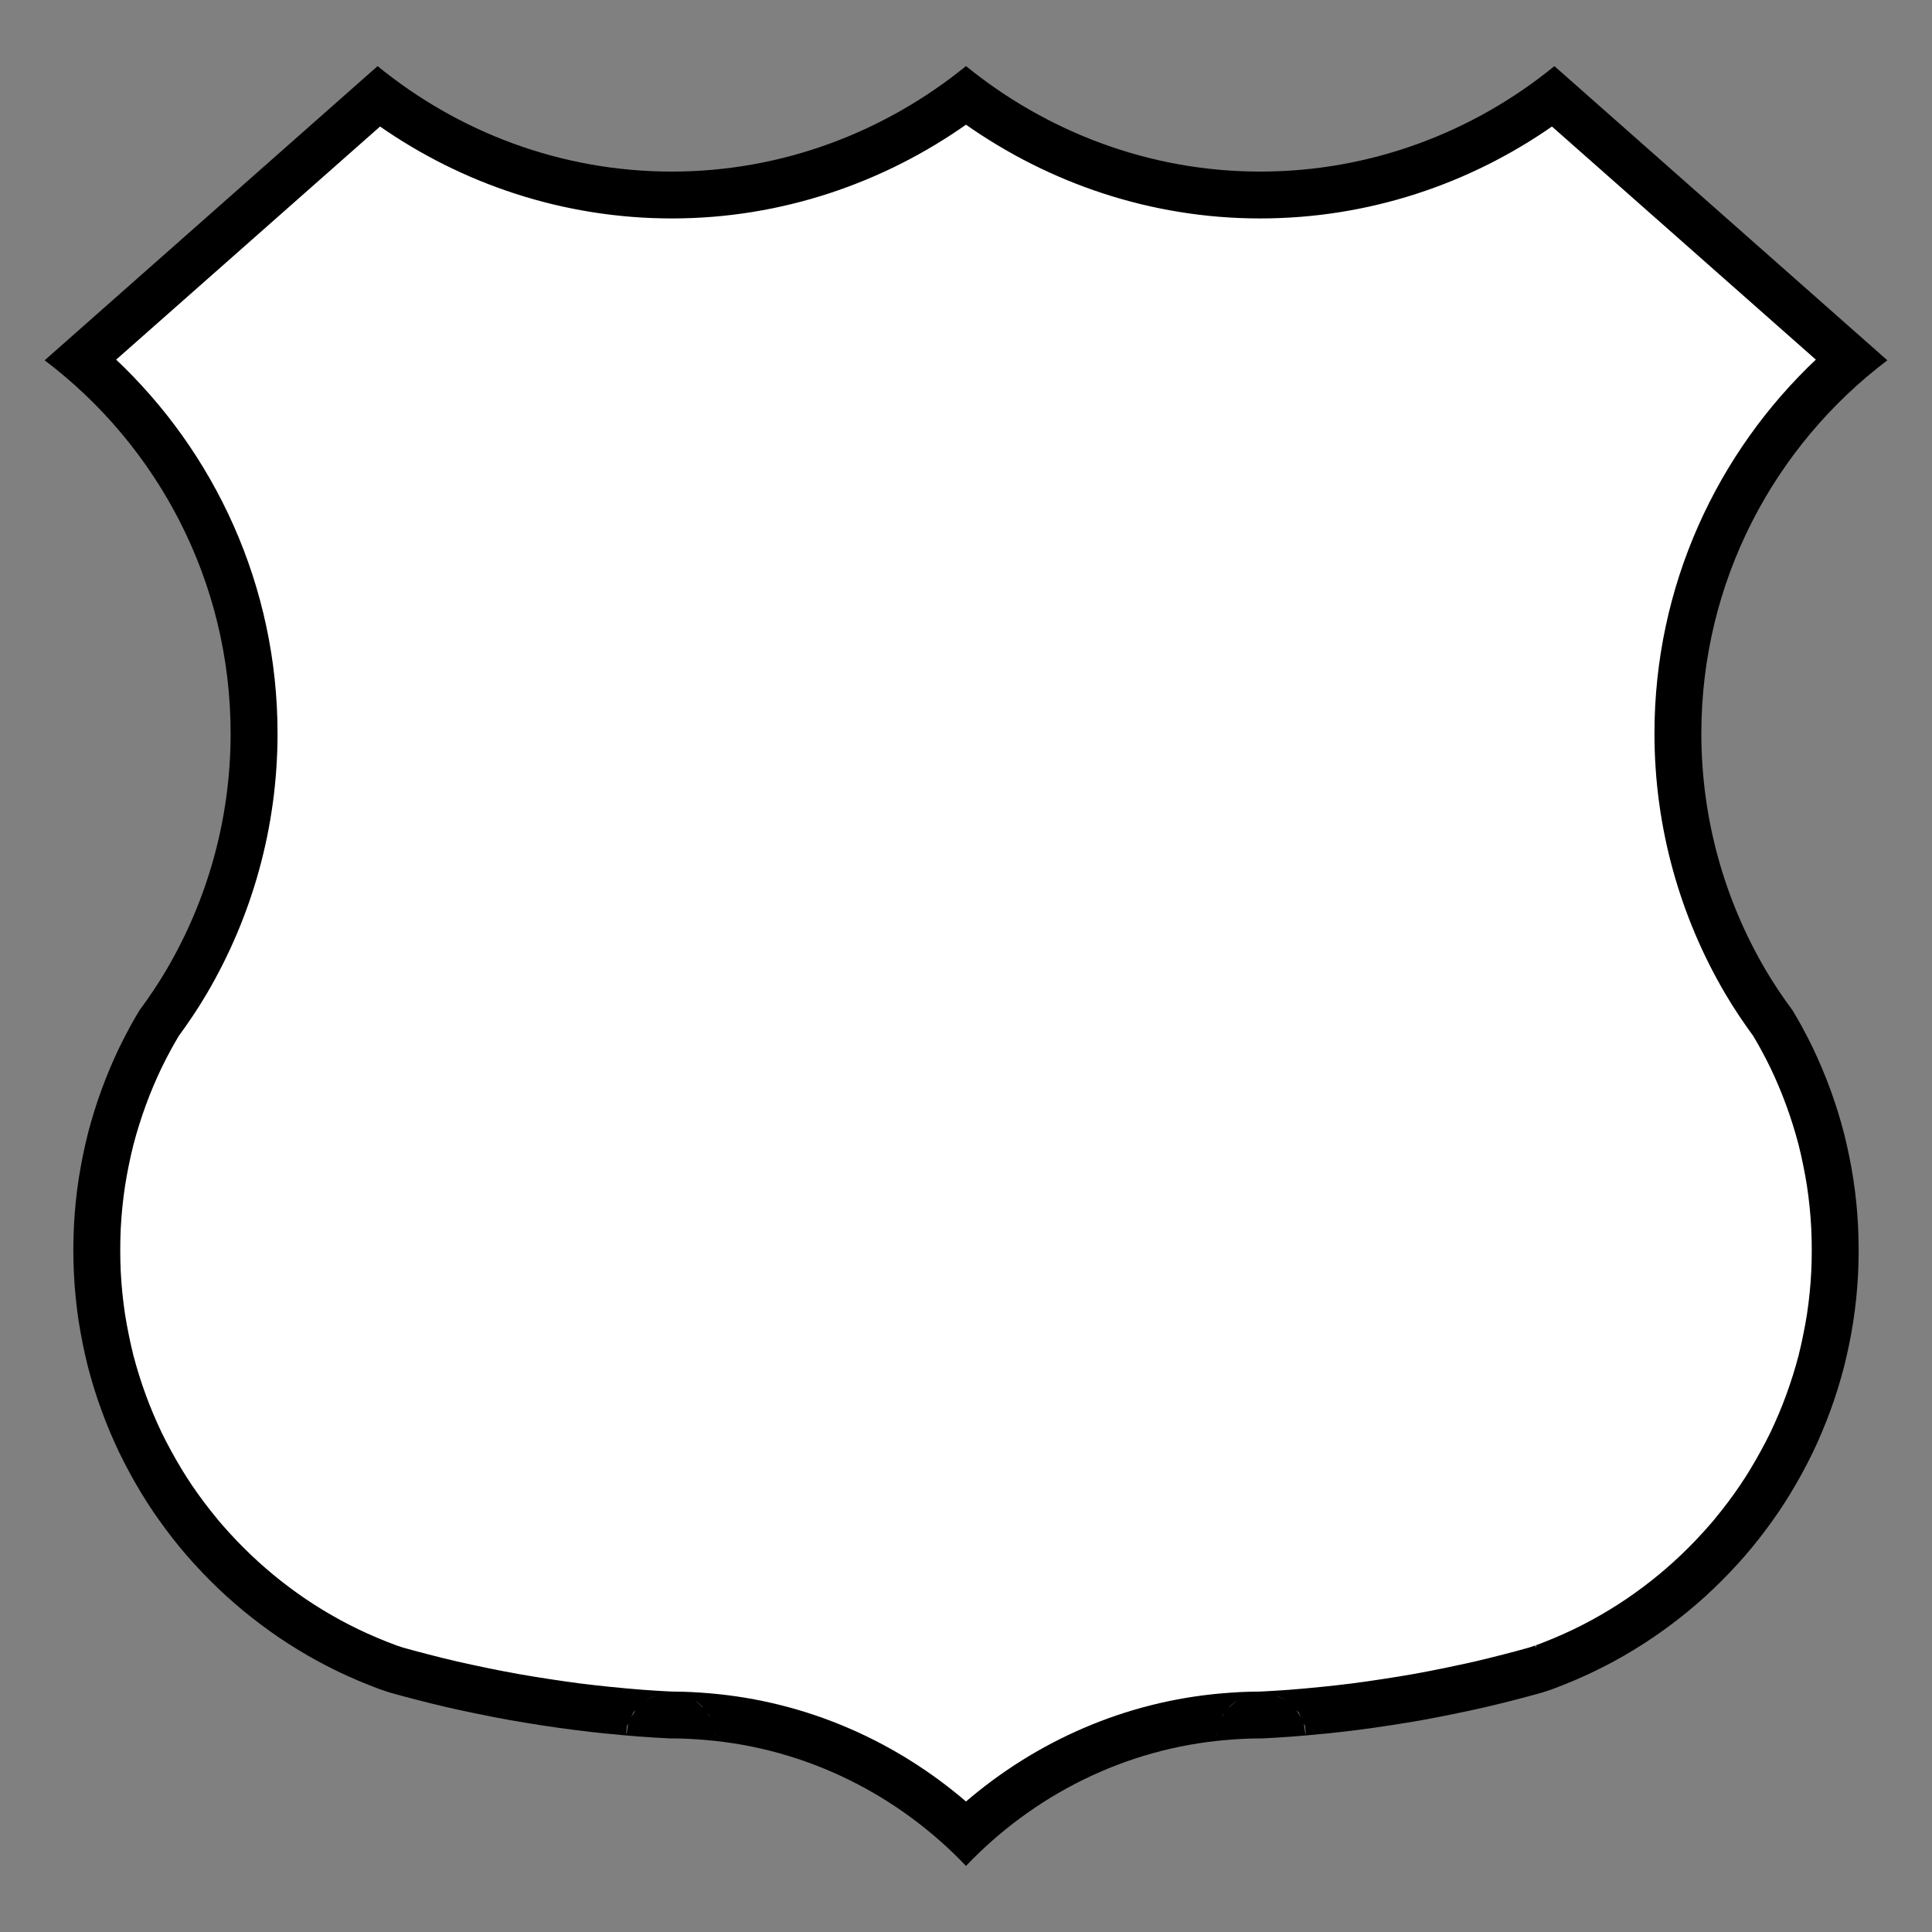 <?xml version="1.0" encoding="UTF-8" standalone="no"?>
<!DOCTYPE svg PUBLIC "-//W3C//DTD SVG 1.1//EN" "http://www.w3.org/Graphics/SVG/1.1/DTD/svg11.dtd">
<svg width="100%" height="100%" viewBox="0 0 601 601" version="1.1" xmlns="http://www.w3.org/2000/svg" xmlns:xlink="http://www.w3.org/1999/xlink" xml:space="preserve" xmlns:serif="http://www.serif.com/" style="fill-rule:evenodd;clip-rule:evenodd;">
    <rect x="0" y="0" width="601" height="601" fill="#808080" stroke="none"/>
    <g id="layer1" transform="matrix(1,0,0,1,-2151.35,-611.918)">
        <path id="path2939-4" d="M2451.85,632.473C2426.9,652.755 2395.04,665.293 2360.35,665.293C2325.59,665.293 2293.76,652.854 2268.81,632.486L2165.24,724C2200.37,750.572 2223.09,792.745 2223.09,840.084C2223.09,866.835 2215.8,891.984 2203.16,913.533C2200.54,918.015 2197.67,922.249 2194.67,926.307C2193.63,928.044 2192.63,929.773 2191.71,931.468L2191.71,931.481C2190.59,933.543 2189.51,935.625 2188.49,937.738C2187.48,939.837 2186.51,941.998 2185.58,944.19C2184.66,946.372 2183.8,948.552 2182.99,950.772C2182.16,953.018 2181.39,955.282 2180.69,957.537C2179.99,959.813 2179.32,962.111 2178.72,964.432C2178.14,966.727 2177.61,969.063 2177.12,971.458C2176.64,973.838 2176.2,976.234 2175.83,978.627C2175.46,981.038 2175.15,983.472 2174.91,985.913C2174.66,988.35 2174.47,990.811 2174.35,993.304C2174.22,995.789 2174.16,998.286 2174.16,1000.8C2174.16,1003.31 2174.22,1005.81 2174.35,1008.29C2174.47,1010.79 2174.66,1013.25 2174.91,1015.68C2175.15,1018.12 2175.46,1020.56 2175.83,1022.97C2176.2,1025.36 2176.64,1027.75 2177.12,1030.13C2177.61,1032.52 2178.14,1034.87 2178.72,1037.16C2179.32,1039.49 2179.99,1041.78 2180.69,1044.06C2181.39,1046.32 2182.17,1048.58 2182.99,1050.82C2183.8,1053.04 2184.66,1055.22 2185.58,1057.41C2186.51,1059.6 2187.48,1061.76 2188.49,1063.86C2189.51,1065.97 2190.59,1068.05 2191.71,1070.12C2192.83,1072.17 2193.99,1074.21 2195.2,1076.21C2196.43,1078.24 2197.69,1080.21 2198.98,1082.12L2199.03,1082.2C2200.3,1084.06 2201.64,1085.93 2203.05,1087.82C2204.46,1089.71 2205.9,1091.56 2207.36,1093.33C2208.82,1095.1 2210.35,1096.85 2211.91,1098.57L2211.96,1098.61C2213.53,1100.34 2215.13,1102.01 2216.77,1103.65C2218.41,1105.29 2220.1,1106.9 2221.83,1108.48L2221.96,1108.59C2223.65,1110.13 2225.37,1111.61 2227.11,1113.05C2228.88,1114.51 2230.72,1115.95 2232.61,1117.37C2234.52,1118.79 2236.41,1120.15 2238.3,1121.43C2240.22,1122.72 2242.19,1123.98 2244.21,1125.21C2246.21,1126.43 2248.25,1127.6 2250.31,1128.72C2252.38,1129.84 2254.45,1130.9 2256.57,1131.92C2258.66,1132.93 2260.83,1133.9 2263.02,1134.83C2265.2,1135.75 2267.39,1136.62 2269.61,1137.44C2270.25,1137.67 2271.28,1137.99 2272.47,1138.39C2275.2,1139.15 2277.92,1139.9 2280.62,1140.59C2283.87,1141.43 2287.09,1142.23 2290.31,1142.98C2292.99,1143.6 2295.77,1144.19 2298.6,1144.78L2298.62,1144.78C2299.39,1144.94 2299.9,1145.06 2300.13,1145.1C2303.43,1145.78 2306.72,1146.42 2310.01,1147.01C2313.3,1147.59 2316.65,1148.13 2320.01,1148.65C2323.36,1149.16 2326.7,1149.64 2330.05,1150.07C2333.42,1150.5 2336.8,1150.88 2340.2,1151.23L2340.2,1151.21C2343.58,1151.56 2346.99,1151.87 2350.4,1152.13C2353.52,1152.36 2356.68,1152.55 2359.88,1152.71C2359.95,1152.7 2359.67,1152.7 2360.35,1152.7C2363.94,1152.7 2367.37,1152.9 2370.66,1153.17C2402.57,1155.81 2431.05,1170.53 2451.85,1192.36C2472.65,1170.53 2501.13,1155.81 2533.04,1153.17C2536.32,1152.9 2539.76,1152.7 2543.35,1152.7C2544.03,1152.7 2543.75,1152.71 2543.82,1152.71C2547.02,1152.55 2550.18,1152.36 2553.29,1152.13C2556.71,1151.87 2560.11,1151.56 2563.5,1151.21L2563.5,1151.23C2566.89,1150.88 2570.28,1150.5 2573.64,1150.07C2577,1149.64 2580.34,1149.16 2583.69,1148.65C2587.04,1148.13 2590.39,1147.59 2593.69,1147.01C2596.98,1146.42 2600.26,1145.78 2603.57,1145.1C2603.8,1145.06 2604.3,1144.94 2605.08,1144.78L2605.09,1144.78C2607.93,1144.19 2610.7,1143.6 2613.38,1142.98C2616.61,1142.23 2619.83,1141.43 2623.08,1140.59C2625.78,1139.9 2628.49,1139.15 2631.23,1138.39C2632.41,1137.99 2633.45,1137.67 2634.08,1137.44C2636.3,1136.62 2638.49,1135.75 2640.68,1134.83C2642.87,1133.9 2645.03,1132.93 2647.13,1131.92C2649.24,1130.9 2651.32,1129.84 2653.39,1128.72C2655.45,1127.6 2657.49,1126.43 2659.49,1125.21C2661.51,1123.98 2663.48,1122.72 2665.39,1121.43C2667.28,1120.15 2669.18,1118.79 2671.09,1117.37C2672.98,1115.95 2674.82,1114.51 2676.59,1113.05C2678.33,1111.61 2680.04,1110.13 2681.74,1108.59L2681.87,1108.48C2683.59,1106.9 2685.28,1105.29 2686.92,1103.65C2688.57,1102.01 2690.16,1100.34 2691.73,1098.61L2691.78,1098.57C2693.35,1096.85 2694.87,1095.1 2696.33,1093.33C2697.8,1091.56 2699.23,1089.71 2700.65,1087.82C2702.06,1085.93 2703.4,1084.06 2704.66,1082.2L2704.71,1082.12C2706.01,1080.21 2707.27,1078.24 2708.49,1076.21C2709.71,1074.21 2710.87,1072.17 2711.99,1070.12C2713.11,1068.05 2714.19,1065.97 2715.21,1063.86C2716.22,1061.76 2717.19,1059.6 2718.11,1057.41C2719.04,1055.22 2719.89,1053.04 2720.71,1050.82C2721.53,1048.58 2722.3,1046.32 2723,1044.06C2723.71,1041.78 2724.37,1039.49 2724.97,1037.16C2725.56,1034.87 2726.08,1032.52 2726.57,1030.13C2727.06,1027.75 2727.5,1025.36 2727.86,1022.97C2728.23,1020.56 2728.54,1018.12 2728.79,1015.68C2729.04,1013.25 2729.22,1010.79 2729.35,1008.29C2729.47,1005.81 2729.53,1003.31 2729.53,1000.8C2729.53,998.286 2729.47,995.789 2729.35,993.304C2729.22,990.811 2729.04,988.35 2728.79,985.913C2728.54,983.472 2728.23,981.038 2727.86,978.627C2727.5,976.234 2727.06,973.838 2726.57,971.458C2726.08,969.063 2725.56,966.727 2724.97,964.432C2724.37,962.111 2723.71,959.813 2723,957.537C2722.3,955.282 2721.53,953.018 2720.71,950.772C2719.89,948.552 2719.04,946.372 2718.11,944.19C2717.19,941.998 2716.22,939.837 2715.21,937.738C2714.19,935.625 2713.11,933.543 2711.99,931.481L2711.99,931.468C2711.07,929.773 2710.07,928.044 2709.03,926.307C2706.03,922.249 2703.16,918.015 2700.53,913.533C2687.89,891.984 2680.6,866.835 2680.6,840.084C2680.6,792.745 2703.32,750.572 2738.46,724L2634.89,632.486C2609.94,652.854 2578.11,665.293 2543.35,665.293C2508.66,665.293 2476.79,652.755 2451.85,632.473L2451.85,632.473ZM2451.85,650.095C2477.68,668.314 2509.26,679.37 2543.34,679.37C2577.12,679.37 2608.45,668.609 2634.16,650.643L2716.95,723.779C2685.93,752.913 2666.51,794.344 2666.51,840.084C2666.51,869.394 2674.53,897.017 2688.38,920.65C2691.14,925.354 2694.1,929.726 2697.13,933.867C2697.93,935.212 2698.68,936.514 2699.37,937.764L2699.61,938.194C2700.64,940.104 2701.63,941.992 2702.53,943.851C2703.42,945.711 2704.29,947.666 2705.14,949.678C2705.98,951.644 2706.74,953.597 2707.48,955.608C2708.23,957.651 2708.92,959.706 2709.55,961.721C2710.2,963.812 2710.81,965.881 2711.34,967.939C2711.85,969.943 2712.31,972.044 2712.77,974.273C2713.22,976.458 2713.62,978.63 2713.94,980.751C2714.28,982.927 2714.55,985.127 2714.78,987.334C2715,989.53 2715.17,991.76 2715.29,994.02C2715.4,996.242 2715.44,998.497 2715.44,1000.8C2715.44,1003.1 2715.4,1005.36 2715.29,1007.58C2715.17,1009.84 2715,1012.07 2714.78,1014.26C2714.55,1016.47 2714.28,1018.67 2713.94,1020.85C2713.62,1022.96 2713.22,1025.1 2712.77,1027.3C2712.31,1029.54 2711.85,1031.67 2711.34,1033.66C2710.81,1035.72 2710.2,1037.79 2709.55,1039.88C2708.92,1041.89 2708.23,1043.95 2707.48,1045.99C2706.74,1048 2705.98,1049.95 2705.14,1051.92C2704.29,1053.93 2703.42,1055.88 2702.53,1057.75C2701.63,1059.61 2700.64,1061.48 2699.61,1063.39C2698.57,1065.29 2697.52,1067.14 2696.45,1068.9L2696.46,1068.9C2695.35,1070.74 2694.21,1072.52 2693.05,1074.23L2692.95,1074.39C2691.85,1076.01 2690.66,1077.66 2689.37,1079.38C2688.06,1081.14 2686.75,1082.82 2685.46,1084.37L2685.48,1084.37C2684.3,1085.8 2683.04,1087.23 2681.75,1088.66L2681.3,1089.14C2679.89,1090.71 2678.45,1092.21 2676.97,1093.69C2675.5,1095.16 2673.98,1096.61 2672.44,1098.01C2672.42,1098.03 2672.41,1098.04 2672.39,1098.06L2672.31,1098.12L2672.27,1098.16C2670.74,1099.56 2669.18,1100.9 2667.62,1102.19C2666.04,1103.5 2664.39,1104.79 2662.65,1106.09C2660.88,1107.41 2659.17,1108.64 2657.51,1109.77C2655.79,1110.92 2654.01,1112.06 2652.17,1113.18C2650.37,1114.27 2648.52,1115.34 2646.66,1116.35C2644.79,1117.37 2642.92,1118.32 2641.02,1119.24C2639.16,1120.14 2637.2,1121.01 2635.19,1121.86C2633.2,1122.7 2631.22,1123.5 2629.23,1124.22C2629.3,1124.2 2628.21,1124.56 2627.11,1124.92C2624.54,1125.64 2622.01,1126.33 2619.56,1126.96C2616.37,1127.78 2613.28,1128.56 2610.22,1129.26C2608.14,1129.74 2605.89,1130.22 2603.62,1130.7L2602.71,1130.89C2602.54,1130.93 2602.39,1130.96 2602.21,1131L2602.2,1131C2601.29,1131.19 2600.43,1131.38 2600.74,1131.31C2597.53,1131.97 2594.36,1132.59 2591.21,1133.15C2588.07,1133.71 2584.83,1134.23 2581.55,1134.73C2578.28,1135.23 2575.06,1135.7 2571.86,1136.11C2568.96,1136.48 2566.05,1136.79 2563.14,1137.1L2562.07,1137.2C2558.78,1137.54 2555.5,1137.84 2552.23,1138.09C2552.23,1138.09 2552.22,1138.09 2552.21,1138.09C2549.55,1138.29 2546.77,1138.44 2543.94,1138.6C2543.37,1138.56 2543.6,1138.62 2543.34,1138.62C2539.23,1138.62 2535.4,1138.85 2531.87,1139.14C2501.33,1141.67 2473.66,1154.15 2451.85,1172.98C2430.03,1154.15 2402.36,1141.67 2371.83,1139.14C2368.3,1138.85 2364.47,1138.62 2360.36,1138.62C2360.1,1138.62 2360.33,1138.56 2359.76,1138.6C2356.93,1138.44 2354.14,1138.29 2351.48,1138.09C2351.48,1138.09 2351.47,1138.09 2351.47,1138.09C2348.2,1137.84 2344.91,1137.54 2341.63,1137.2L2340.56,1137.1C2337.65,1136.79 2334.74,1136.48 2331.84,1136.11C2328.64,1135.7 2325.42,1135.23 2322.14,1134.73C2318.87,1134.23 2315.63,1133.71 2312.49,1133.15C2309.34,1132.59 2306.17,1131.97 2302.96,1131.31C2303.27,1131.38 2302.41,1131.19 2301.5,1131L2301.48,1131C2301.31,1130.96 2301.16,1130.93 2300.99,1130.89L2300.08,1130.7C2297.81,1130.22 2295.56,1129.74 2293.48,1129.26C2290.42,1128.56 2287.33,1127.78 2284.14,1126.96C2281.69,1126.33 2279.16,1125.64 2276.59,1124.92C2275.49,1124.56 2274.4,1124.2 2274.46,1124.22C2272.48,1123.5 2270.5,1122.7 2268.51,1121.86C2266.49,1121.01 2264.54,1120.14 2262.68,1119.24C2260.78,1118.32 2258.91,1117.37 2257.04,1116.35C2255.17,1115.34 2253.32,1114.27 2251.52,1113.18C2249.68,1112.06 2247.91,1110.92 2246.19,1109.77C2244.53,1108.64 2242.81,1107.41 2241.04,1106.09C2239.31,1104.79 2237.66,1103.5 2236.08,1102.19C2234.51,1100.9 2232.96,1099.56 2231.42,1098.16L2231.39,1098.12L2231.31,1098.06C2231.29,1098.04 2231.27,1098.03 2231.26,1098.01C2229.72,1096.61 2228.2,1095.16 2226.73,1093.69C2225.25,1092.21 2223.81,1090.71 2222.39,1089.14L2221.95,1088.66C2220.66,1087.23 2219.4,1085.8 2218.22,1084.37L2218.23,1084.37C2216.95,1082.82 2215.64,1081.14 2214.32,1079.38C2213.04,1077.66 2211.85,1076.01 2210.75,1074.39L2210.65,1074.23C2209.49,1072.52 2208.35,1070.74 2207.23,1068.9L2207.25,1068.9C2206.17,1067.14 2205.12,1065.29 2204.09,1063.39C2203.05,1061.48 2202.07,1059.61 2201.17,1057.75C2200.28,1055.88 2199.4,1053.93 2198.55,1051.92C2197.72,1049.95 2196.95,1048 2196.22,1045.99C2195.47,1043.95 2194.77,1041.89 2194.15,1039.88C2193.5,1037.79 2192.89,1035.72 2192.36,1033.66C2191.85,1031.67 2191.39,1029.54 2190.93,1027.3C2190.48,1025.1 2190.08,1022.96 2189.75,1020.85C2189.42,1018.67 2189.14,1016.47 2188.92,1014.26C2188.7,1012.07 2188.53,1009.84 2188.41,1007.58C2188.3,1005.36 2188.26,1003.1 2188.26,1000.8C2188.26,998.497 2188.3,996.242 2188.41,994.02C2188.53,991.76 2188.7,989.53 2188.92,987.334C2189.14,985.127 2189.42,982.927 2189.75,980.751C2190.08,978.63 2190.48,976.458 2190.93,974.273C2191.38,972.044 2191.85,969.943 2192.36,967.939C2192.89,965.881 2193.5,963.812 2194.15,961.721C2194.77,959.706 2195.47,957.651 2196.22,955.608C2196.95,953.597 2197.72,951.644 2198.55,949.678C2199.4,947.666 2200.28,945.711 2201.17,943.851C2202.07,941.992 2203.05,940.104 2204.09,938.194L2204.33,937.764C2205.01,936.514 2205.77,935.212 2206.57,933.867C2209.6,929.726 2212.56,925.354 2215.31,920.65C2229.17,897.017 2237.19,869.394 2237.19,840.084C2237.19,794.344 2217.77,752.913 2186.74,723.779L2269.54,650.643C2295.24,668.609 2326.58,679.37 2360.36,679.37C2394.44,679.37 2426.02,668.314 2451.85,650.095L2451.85,650.095ZM2364.65,1139.47C2364.72,1139.5 2364.72,1139.49 2364.82,1139.52C2364.96,1139.58 2365.22,1139.7 2365.42,1139.78C2365.11,1139.65 2364.84,1139.54 2364.65,1139.47L2364.65,1139.47ZM2539.05,1139.47C2538.85,1139.54 2538.59,1139.65 2538.28,1139.78C2538.48,1139.7 2538.73,1139.58 2538.88,1139.52C2538.97,1139.49 2538.97,1139.5 2539.05,1139.47L2539.05,1139.47ZM2355.08,1139.5C2354.34,1139.79 2352.68,1140.66 2352.43,1140.79L2352.49,1140.74C2352.49,1140.74 2354.27,1139.78 2354.85,1139.56C2354.97,1139.52 2354.97,1139.54 2355.08,1139.5L2355.08,1139.5ZM2548.62,1139.5C2548.73,1139.54 2548.73,1139.52 2548.85,1139.56C2549.43,1139.78 2551.21,1140.74 2551.21,1140.74C2551.21,1140.74 2551.26,1140.79 2551.26,1140.79C2551.01,1140.65 2549.35,1139.79 2548.62,1139.5L2548.62,1139.5ZM2367.75,1141.07C2367.79,1141.1 2368,1141.22 2368,1141.22C2368,1141.22 2369.76,1142.68 2369.76,1142.68C2369.76,1142.68 2370,1142.99 2370.07,1143.08C2369.52,1142.6 2368.06,1141.34 2367.75,1141.07ZM2535.95,1141.07C2535.64,1141.34 2534.18,1142.6 2533.63,1143.08C2533.7,1142.99 2533.94,1142.68 2533.94,1142.68C2533.94,1142.68 2535.7,1141.22 2535.7,1141.22C2535.7,1141.22 2535.91,1141.1 2535.95,1141.07ZM2349.07,1143.94C2348.59,1144.69 2348.23,1145.23 2347.65,1146.13C2347.99,1145.42 2348.39,1144.58 2348.39,1144.58C2348.39,1144.58 2348.88,1144.12 2349.07,1143.94ZM2554.62,1143.94C2554.81,1144.12 2555.3,1144.58 2555.3,1144.58C2555.3,1144.58 2555.7,1145.42 2556.05,1146.13C2555.46,1145.23 2555.11,1144.69 2554.62,1143.94ZM2371.43,1144.84C2371.67,1145.16 2372.05,1145.65 2372.05,1145.65C2372.05,1145.65 2372.11,1145.86 2372.12,1145.87C2371.94,1145.61 2371.77,1145.36 2371.43,1144.84L2371.43,1144.84ZM2532.27,1144.84C2531.92,1145.36 2531.76,1145.61 2531.58,1145.87C2531.59,1145.85 2531.64,1145.65 2531.64,1145.65C2531.64,1145.65 2532.02,1145.16 2532.27,1144.84L2532.27,1144.84ZM2346.74,1148.06C2346.66,1148.61 2346.51,1149.66 2346.3,1151.21L2346.16,1151.21C2346.25,1150.1 2346.34,1148.91 2346.34,1148.91C2346.34,1148.91 2346.61,1148.33 2346.74,1148.06ZM2556.96,1148.06C2557.08,1148.33 2557.36,1148.91 2557.36,1148.91C2557.36,1148.91 2557.45,1150.1 2557.53,1151.21L2557.4,1151.21C2557.18,1149.66 2557.03,1148.61 2556.96,1148.06ZM2373.84,1151.11C2373.84,1151.12 2373.88,1151.23 2373.88,1151.23C2373.88,1151.23 2373.79,1151.79 2373.77,1151.92C2373.79,1151.69 2373.83,1151.15 2373.84,1151.11L2373.84,1151.11ZM2529.86,1151.11C2529.86,1151.15 2529.91,1151.69 2529.92,1151.92C2529.91,1151.79 2529.82,1151.23 2529.82,1151.23C2529.82,1151.23 2529.86,1151.12 2529.86,1151.11L2529.86,1151.11Z" style="fill-rule:nonzero;"/>
        <g transform="matrix(1,0,0,1,2151.35,611.918)">
            <path d="M209.013,67.452C243.088,67.452 274.674,56.395 300.501,38.177C326.327,56.395 357.913,67.452 391.988,67.452C425.77,67.452 457.104,56.69 482.812,38.724L565.606,111.86C534.581,140.994 515.163,182.426 515.163,228.166C515.163,257.475 523.177,285.099 537.035,308.731C539.793,313.435 542.751,317.807 545.781,321.948C546.582,323.293 547.336,324.595 548.023,325.846L548.257,326.276C549.295,328.186 550.281,330.074 551.177,331.933C552.074,333.793 552.946,335.747 553.797,337.759C554.629,339.726 555.394,341.679 556.13,343.69C556.878,345.733 557.576,347.788 558.203,349.803C558.853,351.893 559.459,353.962 559.988,356.02C560.504,358.024 560.966,360.125 561.422,362.355C561.869,364.54 562.271,366.712 562.595,368.833C562.928,371.009 563.205,373.209 563.429,375.415C563.653,377.612 563.823,379.841 563.938,382.102C564.05,384.323 564.094,386.578 564.094,388.88C564.094,391.181 564.05,393.437 563.938,395.658C563.823,397.919 563.653,400.148 563.429,402.344C563.205,404.551 562.928,406.751 562.595,408.927C562.272,411.041 561.871,413.184 561.422,415.379C560.964,417.619 560.501,419.748 559.988,421.74C559.459,423.798 558.853,425.867 558.203,427.957C557.576,429.972 556.878,432.028 556.13,434.07C555.394,436.081 554.629,438.034 553.797,440.001C552.946,442.012 552.074,443.966 551.177,445.827C550.279,447.691 549.296,449.558 548.257,451.471C547.224,453.373 546.175,455.22 545.103,456.985L545.116,456.985C543.997,458.826 542.859,460.602 541.701,462.316L541.597,462.472C540.501,464.089 539.313,465.742 538.026,467.464C536.713,469.22 535.399,470.9 534.115,472.456L534.128,472.456C532.953,473.88 531.691,475.312 530.401,476.744L529.957,477.227C528.537,478.789 527.104,480.289 525.617,481.776C524.148,483.245 522.635,484.688 521.094,486.09L520.925,486.246C519.389,487.639 517.836,488.983 516.272,490.274C514.692,491.578 513.037,492.876 511.306,494.171C509.537,495.494 507.821,496.723 506.157,497.847C504.443,499.005 502.667,500.143 500.826,501.262C499.025,502.356 497.176,503.417 495.313,504.429C493.438,505.447 491.573,506.405 489.669,507.323C487.81,508.218 485.855,509.091 483.842,509.942C481.85,510.785 479.867,511.576 477.886,512.302C477.949,512.279 476.862,512.638 475.761,513.006C473.191,513.723 470.663,514.409 468.214,515.039C465.025,515.859 461.929,516.639 458.868,517.346C456.793,517.825 454.541,518.303 452.273,518.78L450.865,519.079L450.852,519.079C449.941,519.269 449.077,519.457 449.392,519.392C446.179,520.05 443.015,520.667 439.864,521.23C436.722,521.792 433.481,522.307 430.206,522.807C426.931,523.308 423.708,523.782 420.508,524.189C417.612,524.557 414.703,524.875 411.788,525.18L410.719,525.284C407.437,525.617 404.153,525.921 400.878,526.17C400.878,526.17 400.868,526.17 400.865,526.17C398.205,526.372 395.423,526.527 392.589,526.679C392.017,526.646 392.251,526.705 391.989,526.705C387.882,526.705 384.05,526.933 380.519,527.226C349.986,529.755 322.317,542.236 300.501,561.063C278.684,542.236 251.015,529.755 220.483,527.226C216.951,526.933 213.119,526.705 209.012,526.705C208.751,526.705 208.984,526.646 208.413,526.679C205.579,526.527 202.797,526.372 200.136,526.17C200.136,526.17 200.126,526.17 200.123,526.17C196.848,525.921 193.564,525.617 190.282,525.284L189.213,525.18C186.299,524.875 183.39,524.557 180.493,524.189C177.293,523.782 174.071,523.307 170.796,522.807C167.521,522.307 164.28,521.792 161.137,521.23C157.987,520.667 154.823,520.05 151.609,519.392C151.924,519.456 151.061,519.269 150.149,519.079L150.136,519.079L148.728,518.78C146.46,518.303 144.209,517.825 142.133,517.346C139.073,516.639 135.977,515.859 132.787,515.039C130.339,514.409 127.81,513.723 125.24,513.006C124.139,512.638 123.053,512.279 123.116,512.302C121.135,511.576 119.151,510.785 117.159,509.942C115.147,509.091 113.192,508.218 111.333,507.323C109.429,506.405 107.563,505.447 105.689,504.429C103.825,503.417 101.977,502.356 100.175,501.262C98.335,500.143 96.558,499.005 94.844,497.847C93.181,496.723 91.465,495.494 89.696,494.171C87.964,492.876 86.31,491.578 84.73,490.274C83.165,488.982 81.612,487.639 80.076,486.246L79.907,486.09C78.367,484.688 76.854,483.245 75.384,481.776C73.898,480.289 72.464,478.789 71.044,477.227L70.601,476.744C69.31,475.312 68.049,473.88 66.873,472.456L66.886,472.456C65.602,470.9 64.289,469.22 62.976,467.464C61.688,465.742 60.501,464.089 59.404,462.472L59.3,462.316C58.142,460.602 57.004,458.826 55.885,456.985L55.898,456.985C54.826,455.22 53.777,453.373 52.744,451.471C51.705,449.558 50.723,447.691 49.824,445.827C48.927,443.966 48.055,442.012 47.204,440.001C46.372,438.034 45.607,436.081 44.871,434.07C44.123,432.028 43.425,429.972 42.799,427.957C42.149,425.867 41.543,423.798 41.013,421.74C40.501,419.748 40.038,417.619 39.579,415.379C39.13,413.184 38.729,411.041 38.406,408.927C38.074,406.751 37.796,404.551 37.572,402.344C37.349,400.148 37.178,397.919 37.064,395.658C36.951,393.437 36.907,391.181 36.907,388.88C36.907,386.578 36.951,384.323 37.064,382.102C37.178,379.841 37.349,377.612 37.572,375.415C37.796,373.209 38.074,371.009 38.406,368.833C38.73,366.712 39.132,364.54 39.579,362.355C40.036,360.125 40.497,358.024 41.013,356.02C41.543,353.962 42.149,351.893 42.799,349.803C43.425,347.788 44.123,345.733 44.871,343.69C45.607,341.679 46.372,339.726 47.204,337.759C48.055,335.747 48.928,333.793 49.824,331.933C50.72,330.074 51.707,328.186 52.744,326.276L52.978,325.846C53.666,324.595 54.419,323.293 55.22,321.948C58.25,317.807 61.208,313.435 63.966,308.731C77.825,285.099 85.838,257.475 85.838,228.166C85.838,182.426 66.42,140.994 35.395,111.86L118.189,38.724C143.897,56.69 175.231,67.452 209.013,67.452Z" style="fill:white;stroke:black;stroke-width:1px;"/>
        </g>
    </g>
</svg>
